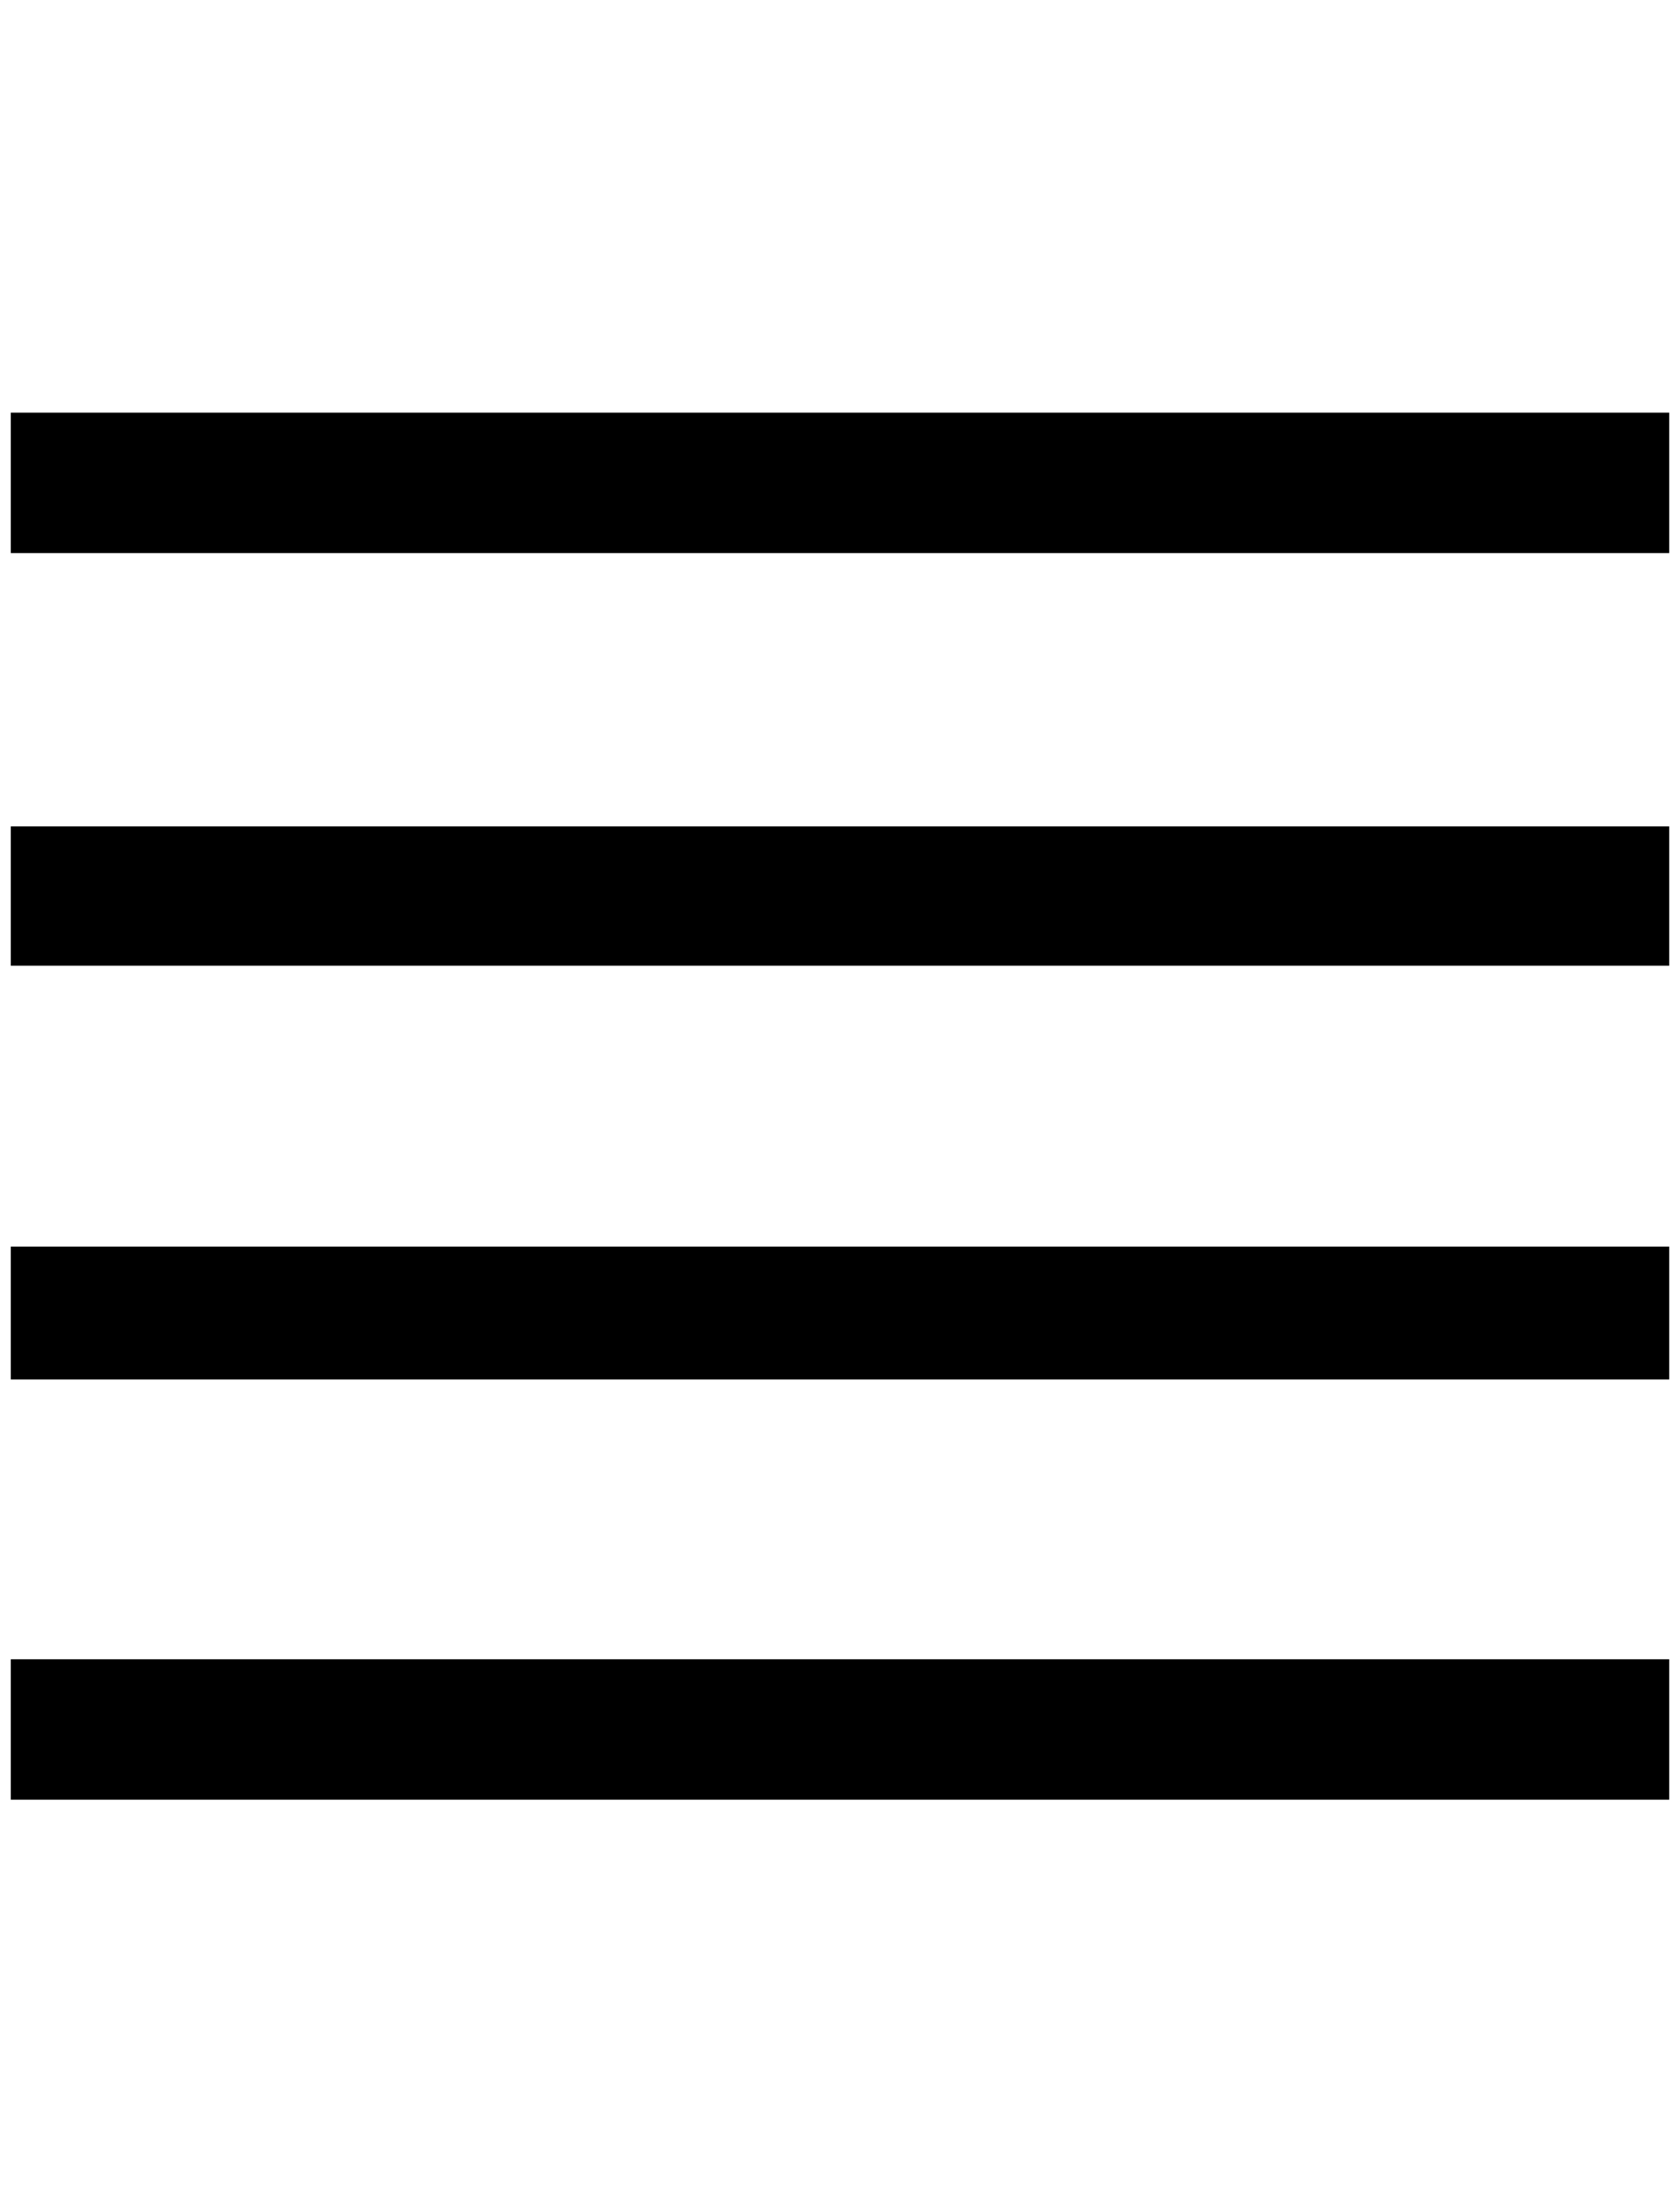 <?xml version="1.0" standalone="no"?>
<!DOCTYPE svg PUBLIC "-//W3C//DTD SVG 1.1//EN" "http://www.w3.org/Graphics/SVG/1.1/DTD/svg11.dtd" >
<svg xmlns="http://www.w3.org/2000/svg" xmlns:xlink="http://www.w3.org/1999/xlink" version="1.1" viewBox="-10 0 1556 2048">
   <path fill="currentColor"
d="M0 1277v-123h1536v123h-1536zM0 765h1536v129h-1536v-129zM1536 382v130h-1536v-130h1536zM0 1536v130h1536v-130h-1536z" />
</svg>

